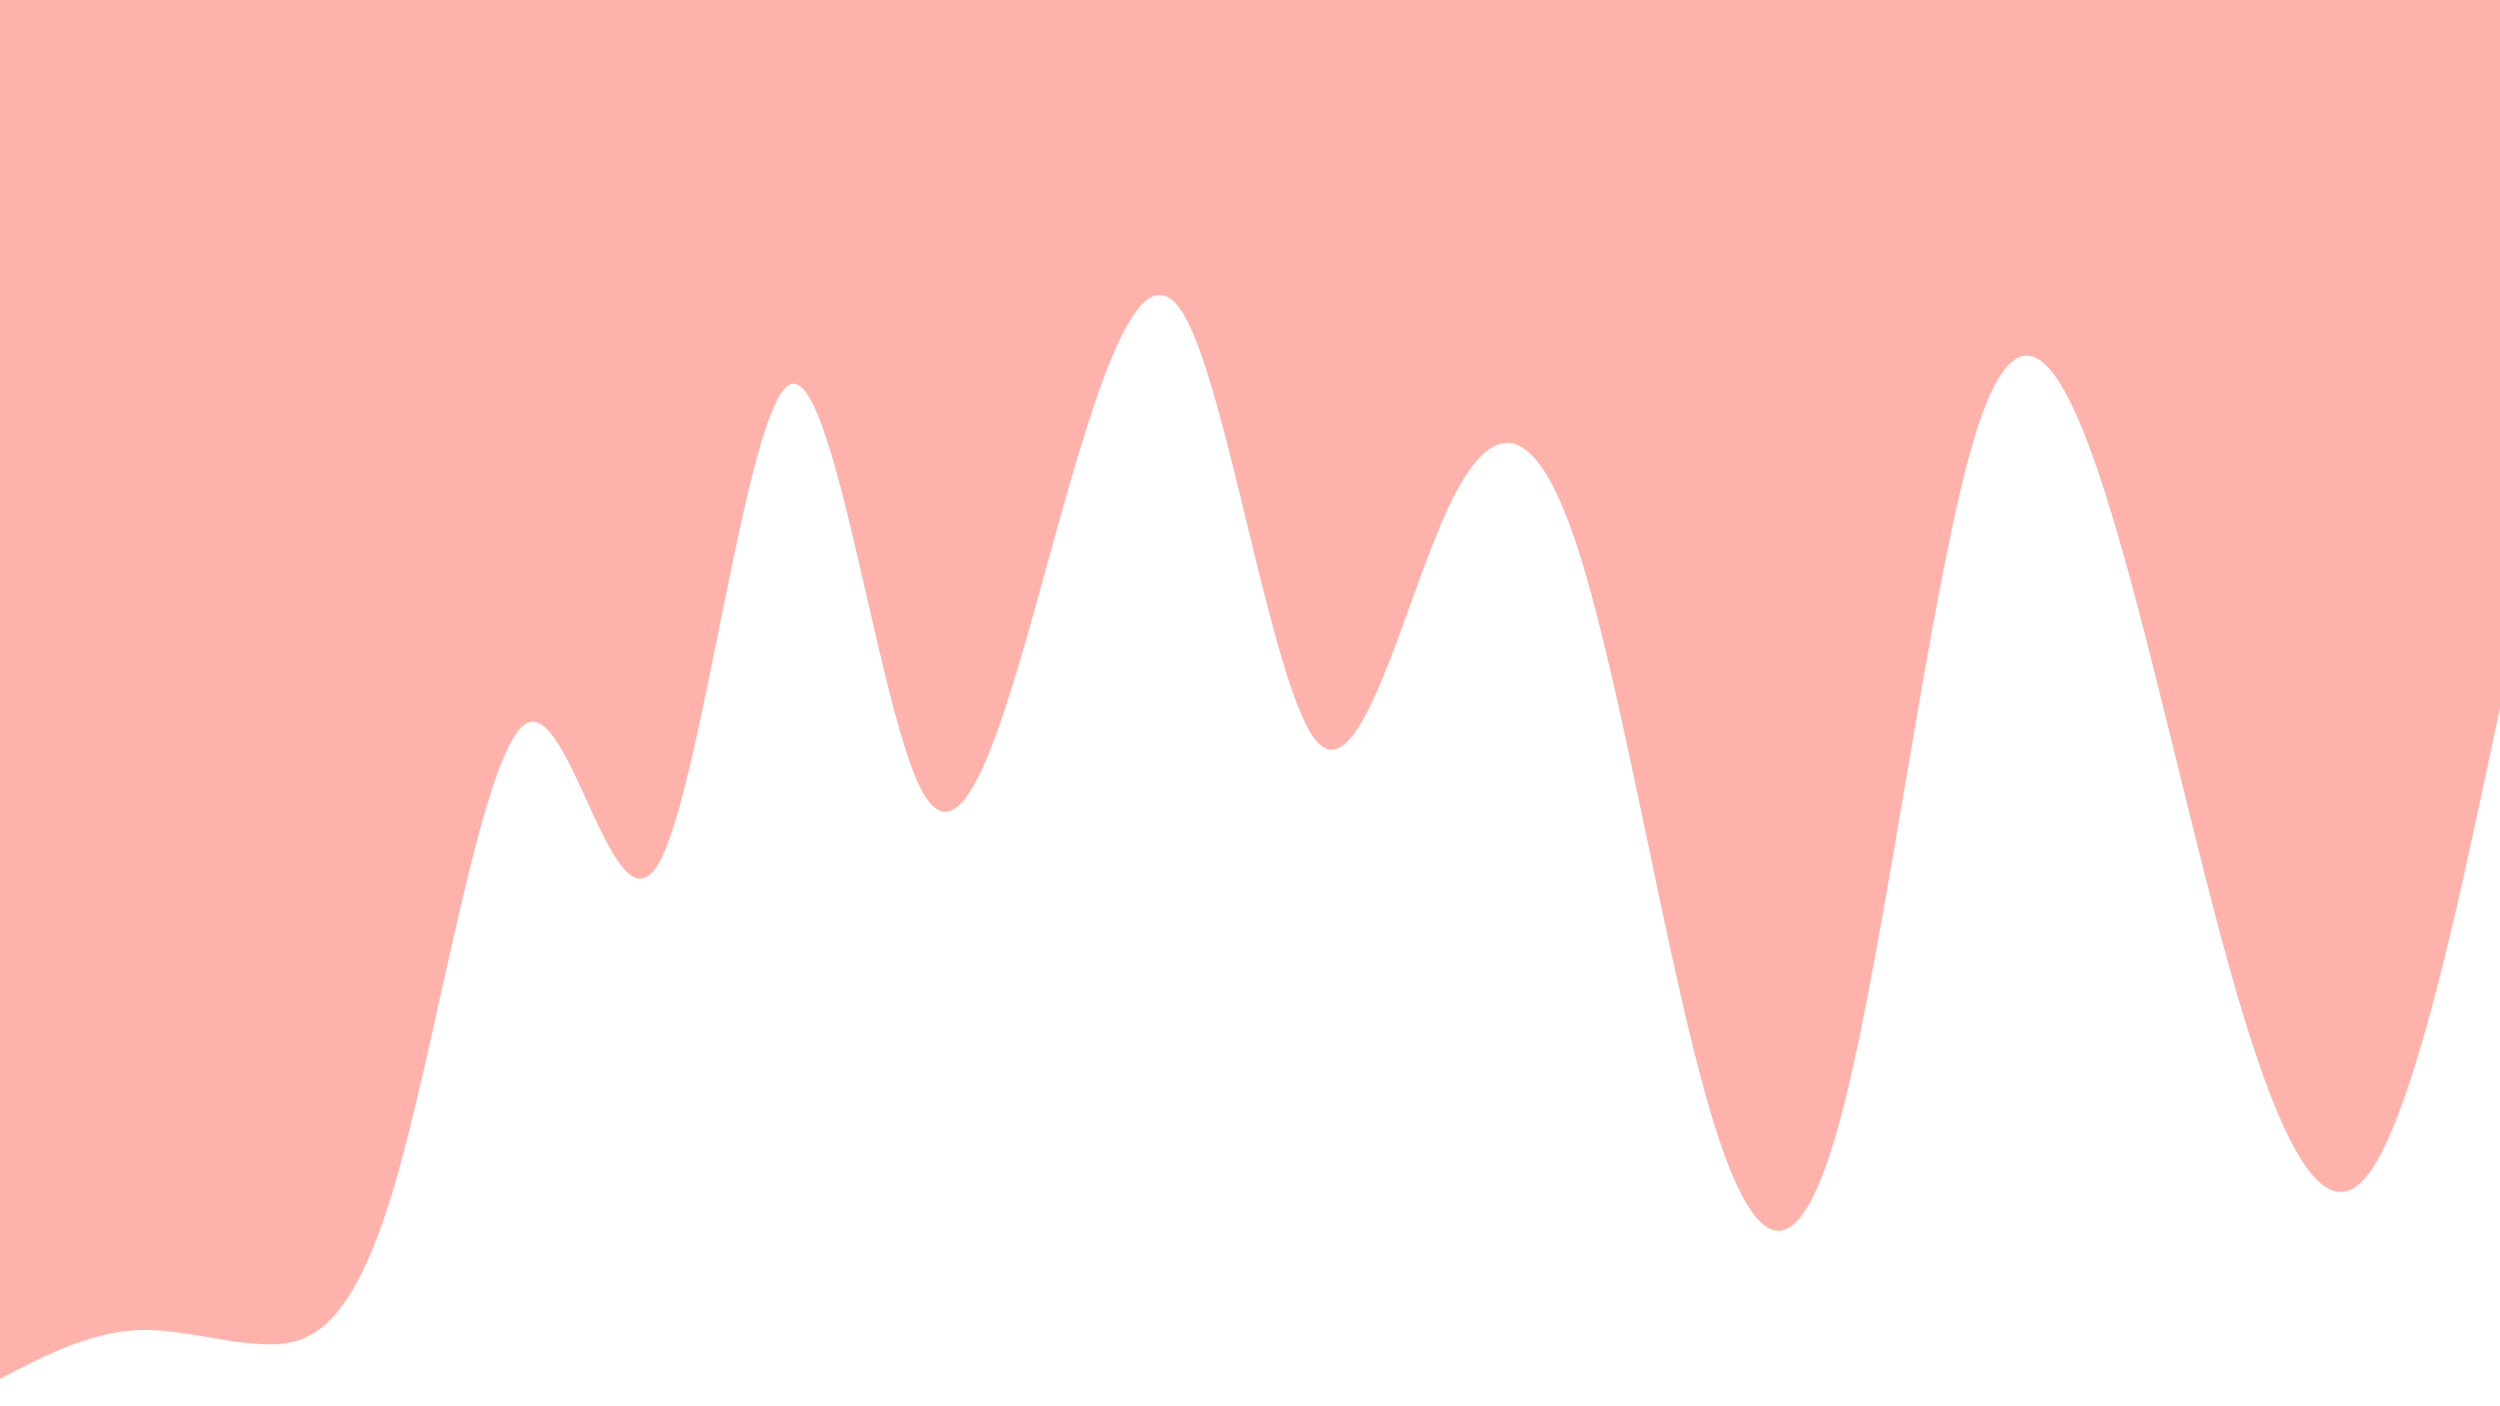 <svg xmlns="http://www.w3.org/2000/svg" viewBox="0 0 1920 1080"><g transform="
          rotate(0 960 540) 
          translate(-0 -0)
          scale(1)
        "><rect width="1920" height="1080" fill="rgb(255, 177, 171)"></rect><g transform="translate(0, 0)"><path fill="rgb(255, 255, 255)" fill-opacity="1" d="M0,1058.83L16.842,1050.225C33.684,1041.621,67.368,1024.412,101.053,1021.744C134.737,1019.076,168.421,1030.95,202.105,1032.285C235.789,1033.62,269.474,1024.417,303.158,909.549C336.842,794.682,370.526,574.15,404.211,555.525C437.895,536.9,471.579,720.181,505.263,664.008C538.947,607.835,572.632,312.206,606.316,295.441C640,278.676,673.684,540.773,707.368,606.057C741.053,671.341,774.737,539.81,808.421,418.067C842.105,296.323,875.789,184.366,909.474,242.157C943.158,299.948,976.842,527.486,1010.526,568.515C1044.211,609.543,1077.895,464.06,1111.579,391.242C1145.263,318.424,1178.947,318.271,1212.632,423.823C1246.316,529.375,1280,740.632,1313.684,854.092C1347.368,967.552,1381.053,983.216,1414.737,854.025C1448.421,724.834,1482.105,450.788,1515.789,337.869C1549.474,224.95,1583.158,273.156,1616.842,378.818C1650.526,484.48,1684.211,647.597,1717.895,762.99C1751.579,878.382,1785.263,946.05,1818.947,901.543C1852.632,857.037,1886.316,700.356,1903.158,622.016L1920,543.675L1920,1080L1903.158,1080C1886.316,1080,1852.632,1080,1818.947,1080C1785.263,1080,1751.579,1080,1717.895,1080C1684.211,1080,1650.526,1080,1616.842,1080C1583.158,1080,1549.474,1080,1515.789,1080C1482.105,1080,1448.421,1080,1414.737,1080C1381.053,1080,1347.368,1080,1313.684,1080C1280,1080,1246.316,1080,1212.632,1080C1178.947,1080,1145.263,1080,1111.579,1080C1077.895,1080,1044.211,1080,1010.526,1080C976.842,1080,943.158,1080,909.474,1080C875.789,1080,842.105,1080,808.421,1080C774.737,1080,741.053,1080,707.368,1080C673.684,1080,640,1080,606.316,1080C572.632,1080,538.947,1080,505.263,1080C471.579,1080,437.895,1080,404.211,1080C370.526,1080,336.842,1080,303.158,1080C269.474,1080,235.789,1080,202.105,1080C168.421,1080,134.737,1080,101.053,1080C67.368,1080,33.684,1080,16.842,1080L0,1080Z"></path></g></g></svg>